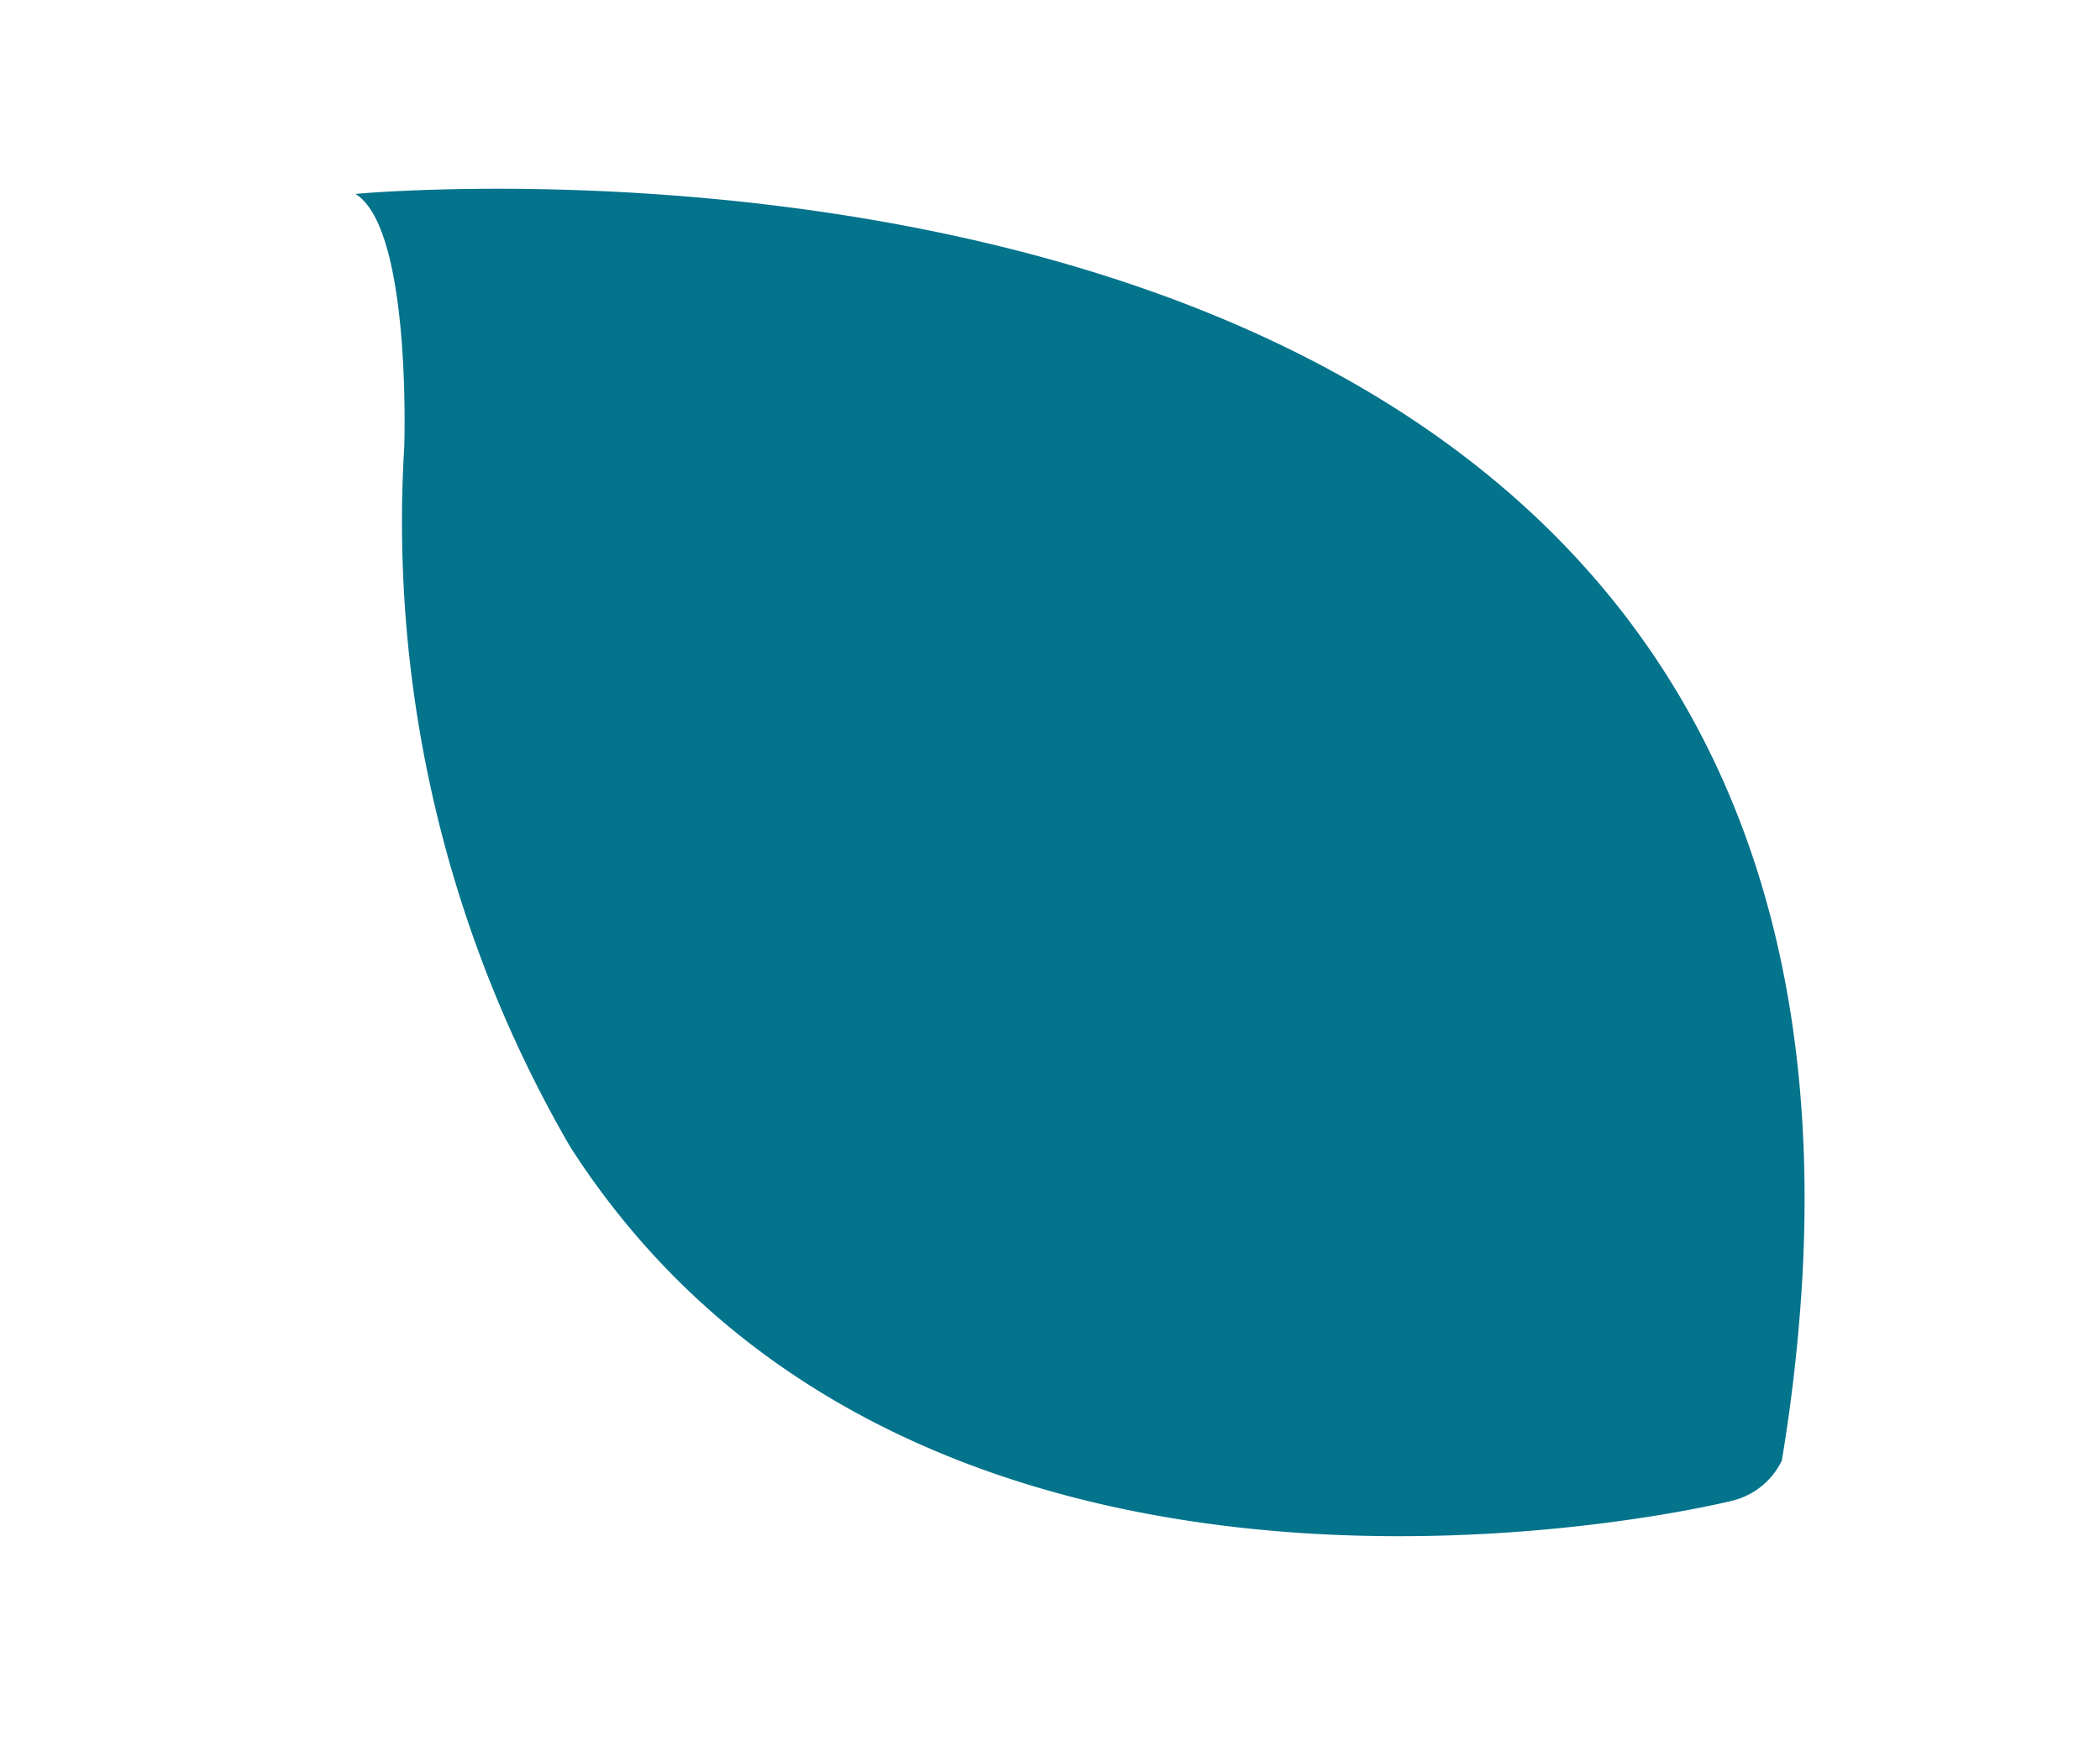 <svg xmlns="http://www.w3.org/2000/svg" width="22.482" height="18.7" viewBox="0 0 22.482 18.7">
  <g id="Group_6" data-name="Group 6" transform="translate(0 11.493) rotate(-68)">
    <path id="Path_1" data-name="Path 1" d="M10.156,0C10.041.7,7.84,1.5,7.84,1.5A13.335,13.335,0,0,0,1.556,5.956c-4.07,5.753,1.133,12.932,1.133,12.932a.8.8,0,0,0,.612.352,18.287,18.287,0,0,0,1.881-.524C17.665,14.478,10.156,0,10.156,0Z" fill="#04738c"/>
  </g>
</svg>
